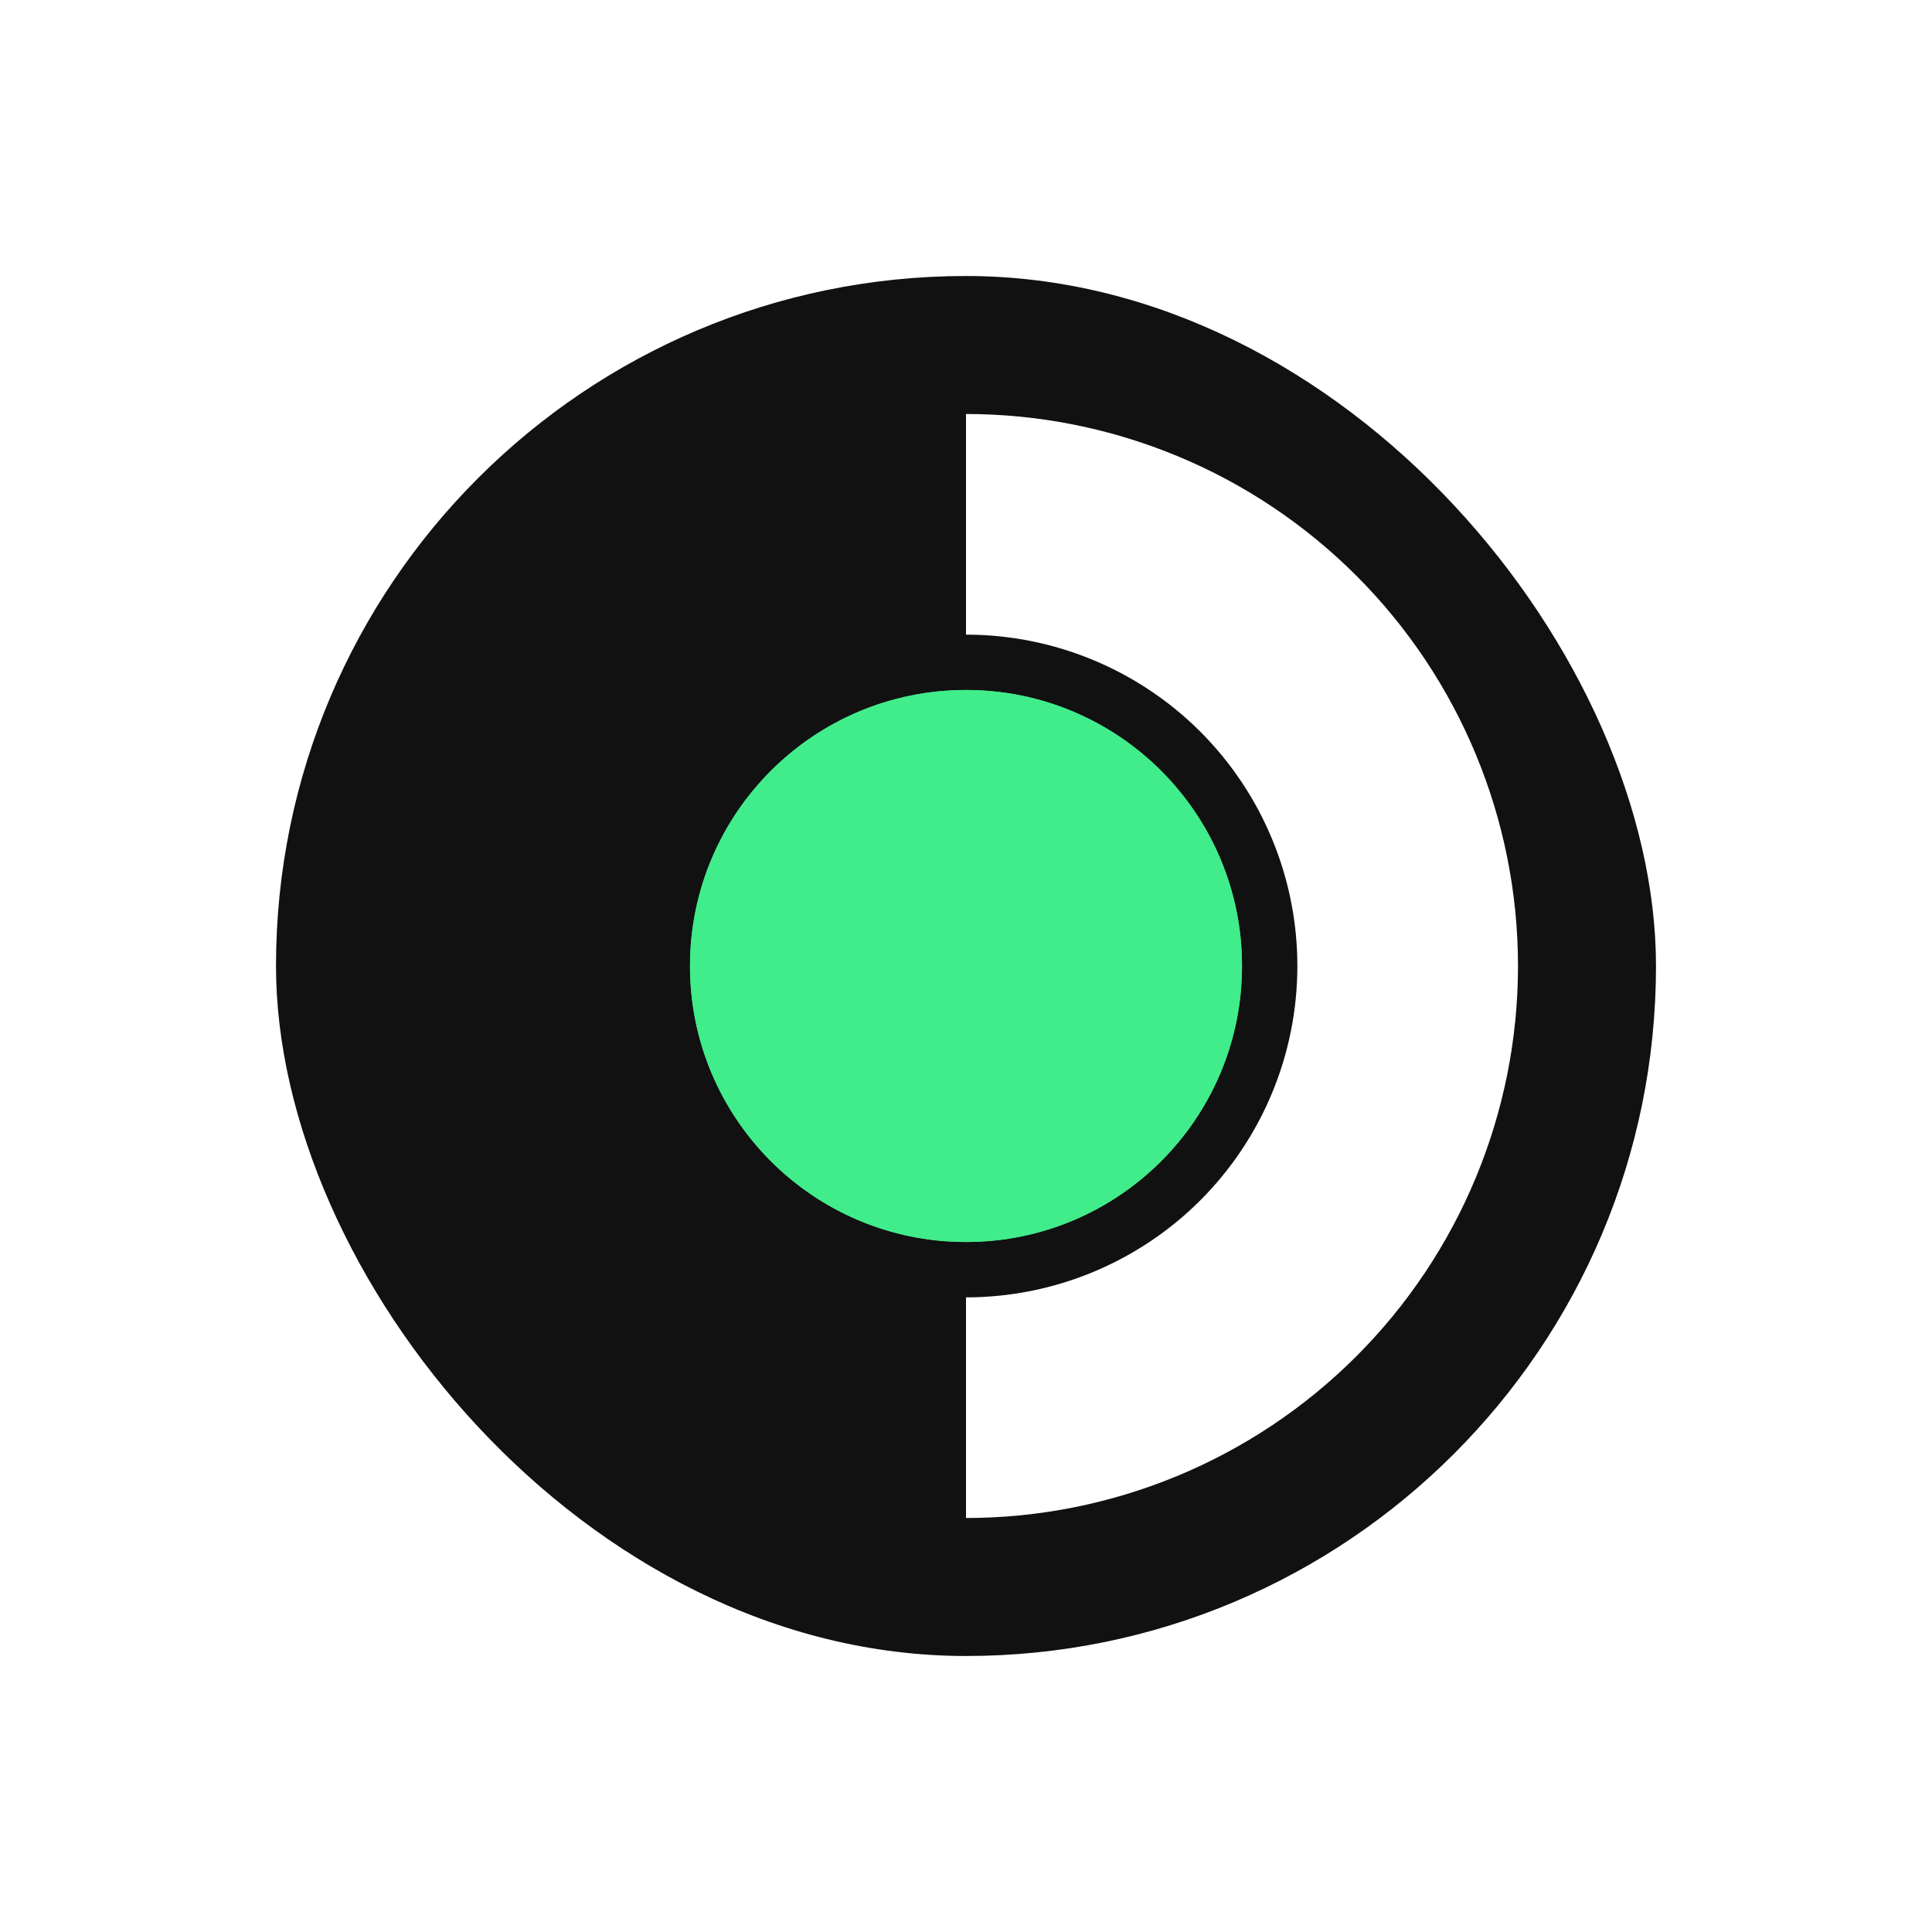 <svg width="70" height="70" viewBox="0 0 70 70" fill="none" xmlns="http://www.w3.org/2000/svg">
<rect x="10" y="10" width="50" height="50" rx="25" fill="#111111"/>
<path d="M35 55C40.304 55 45.391 52.893 49.142 49.142C52.893 45.391 55 40.304 55 35C55 29.696 52.893 24.609 49.142 20.858C45.391 17.107 40.304 15 35 15L35 22.994C38.184 22.994 41.238 24.259 43.49 26.51C45.741 28.762 47.006 31.816 47.006 35C47.006 38.184 45.741 41.238 43.49 43.49C41.238 45.741 38.184 47.006 35 47.006V55Z" fill="white"/>
<g filter="url(#filter0_f_87_230)">
<circle cx="35" cy="35" r="10" fill="#41EC8B"/>
</g>
<circle cx="35" cy="35" r="10" fill="#41EC8B"/>
<defs>
<filter id="filter0_f_87_230" x="0" y="0" width="70" height="70" filterUnits="userSpaceOnUse" color-interpolation-filters="sRGB">
<feFlood flood-opacity="0" result="BackgroundImageFix"/>
<feBlend mode="normal" in="SourceGraphic" in2="BackgroundImageFix" result="shape"/>
<feGaussianBlur stdDeviation="12.5" result="effect1_foregroundBlur_87_230"/>
</filter>
</defs>
</svg>

